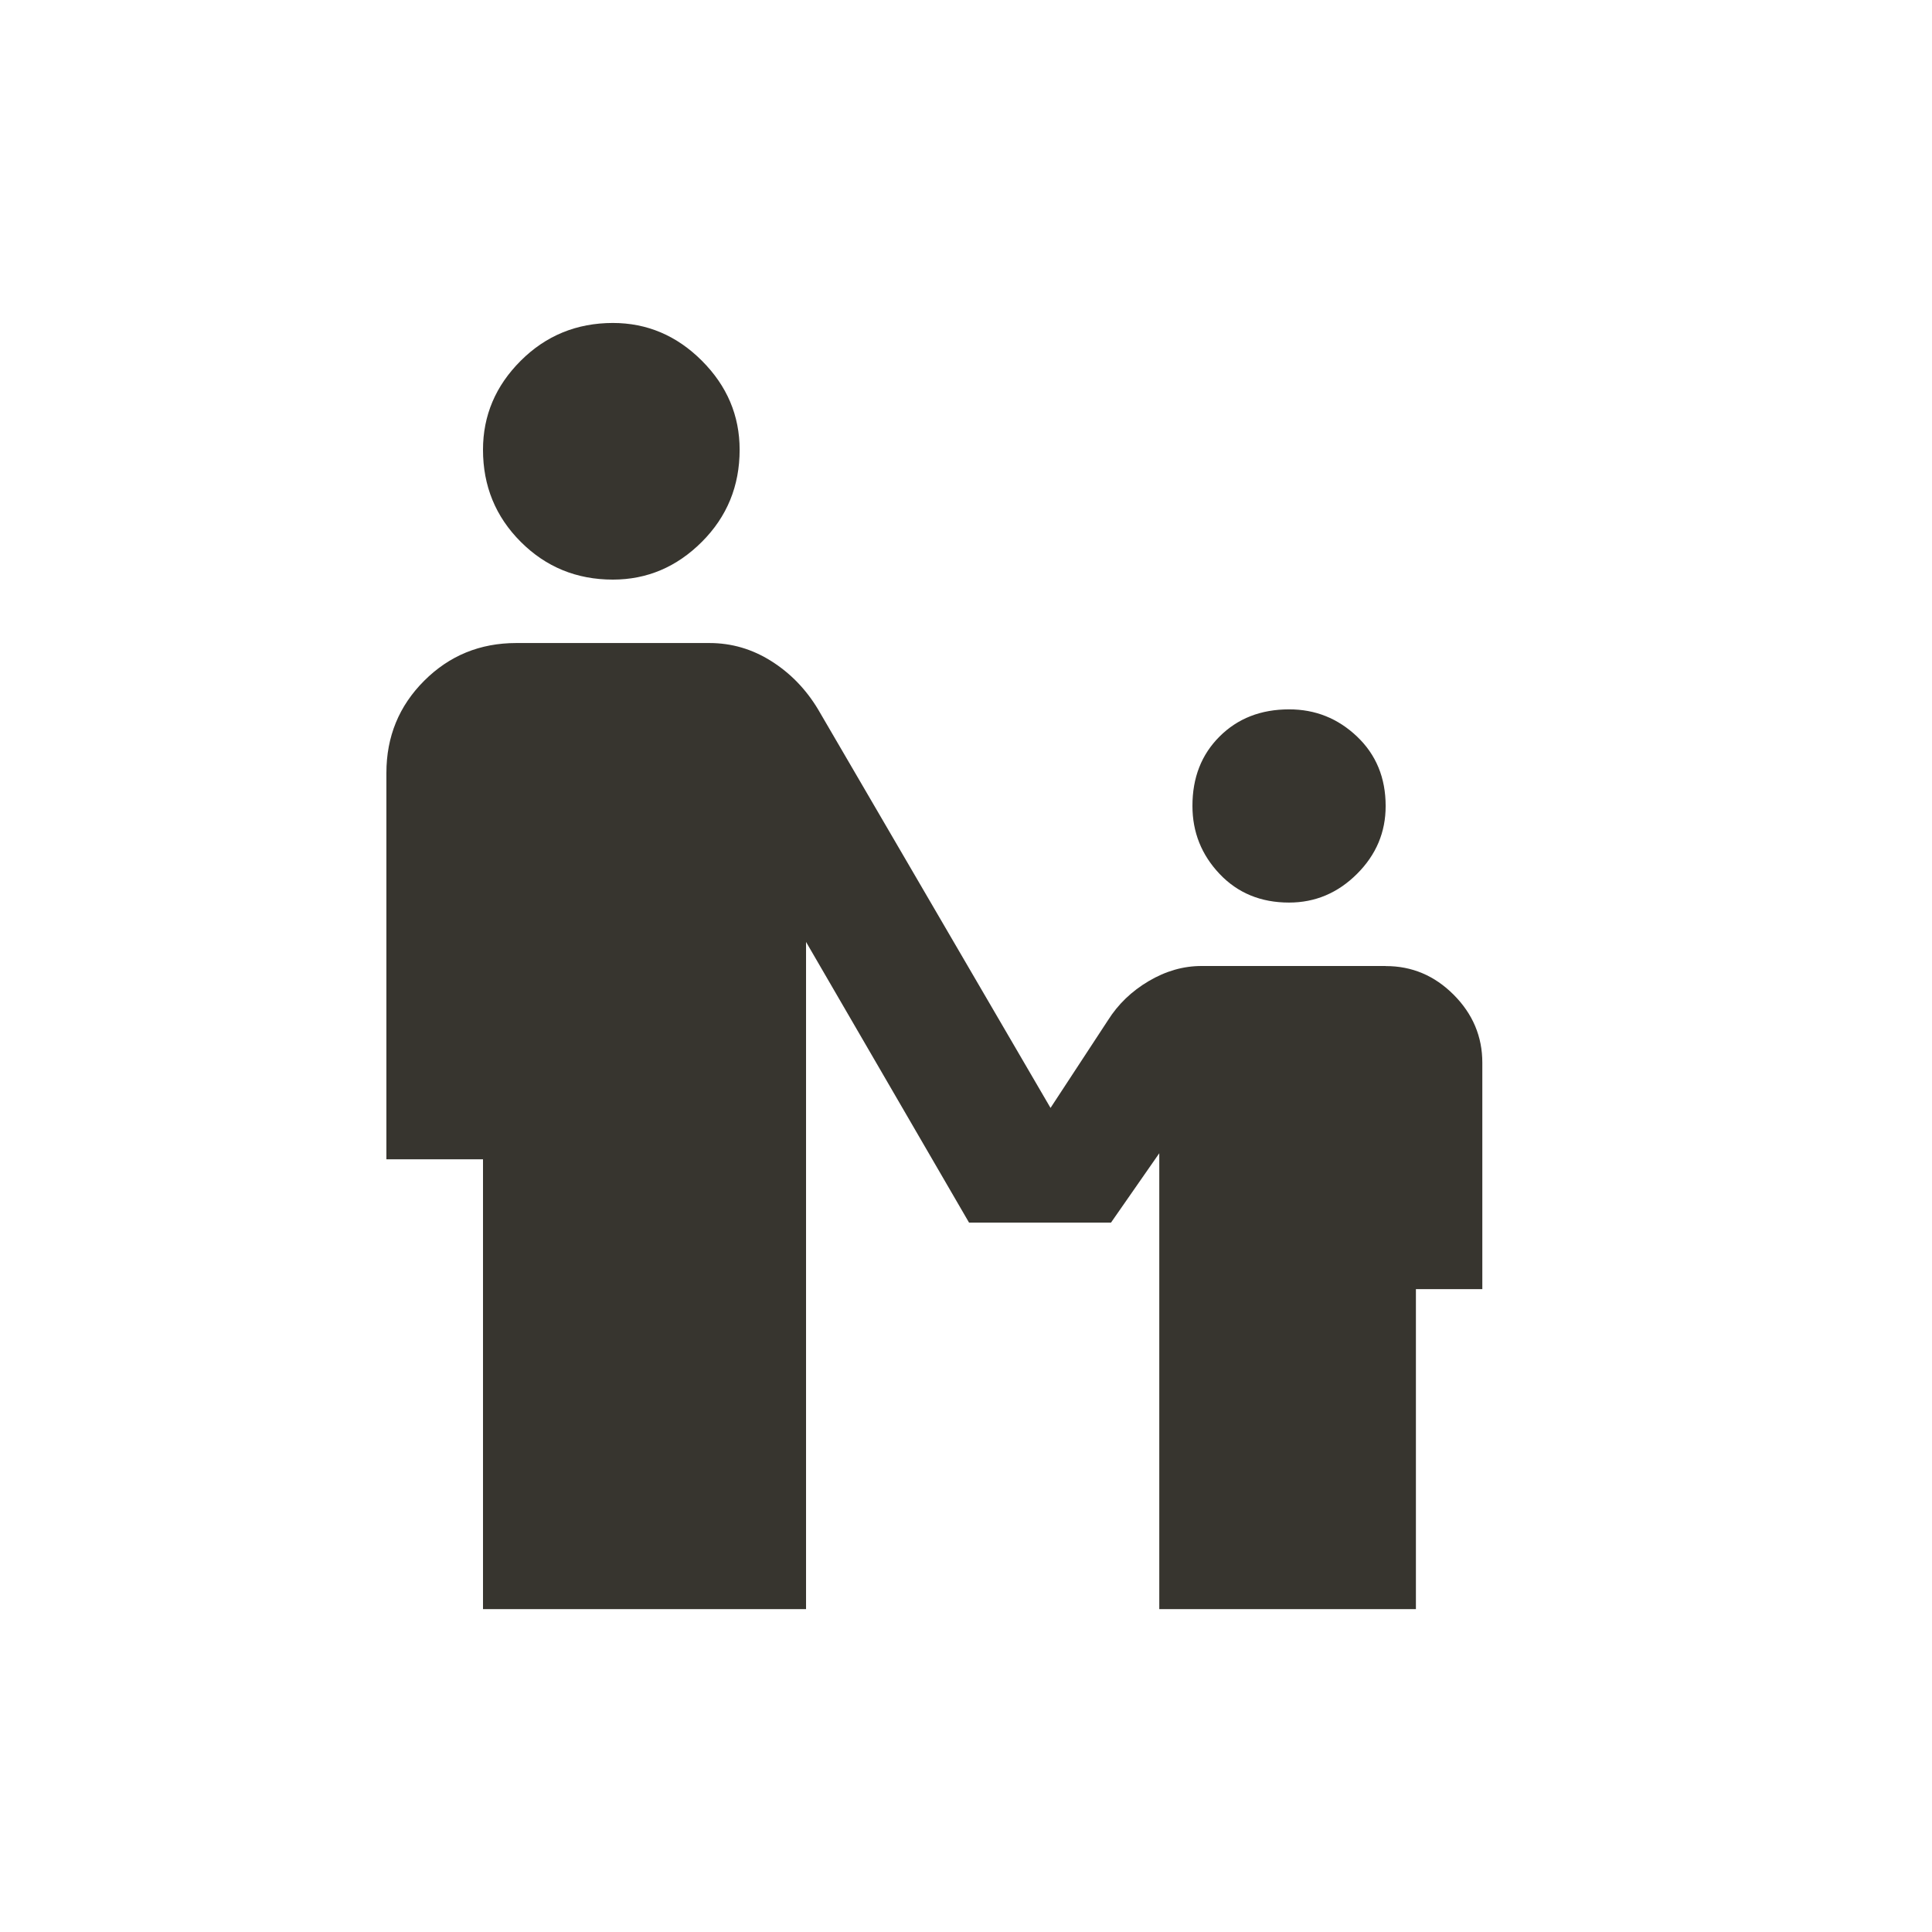 <!-- Generated by IcoMoon.io -->
<svg version="1.1" xmlns="http://www.w3.org/2000/svg" width="24" height="24" viewBox="0 0 24 24">
<title>escalator_warning</title>
<path fill="#37352f" d="M7.613 4.012q0.637 0 1.106 0.469t0.469 1.106q0 0.675-0.469 1.144t-1.106 0.469q-0.675 0-1.144-0.469t-0.469-1.144q0-0.638 0.469-1.106t1.144-0.469zM14.813 10.012q0 0.488 0.337 0.844t0.863 0.356q0.487 0 0.844-0.356t0.356-0.844q0-0.525-0.356-0.863t-0.844-0.337q-0.525 0-0.863 0.337t-0.337 0.863zM17.212 12h-2.287q-0.338 0-0.656 0.188t-0.506 0.487l-0.713 1.088-2.887-4.95q-0.225-0.375-0.581-0.6t-0.769-0.225h-2.4q-0.675 0-1.144 0.469t-0.469 1.144v4.8h1.2v5.588h4.013v-8.288l2.025 3.487h1.763l0.6-0.862v5.663h3.188v-3.975h0.825v-2.813q0-0.487-0.356-0.844t-0.844-0.356z"></path>
</svg>
